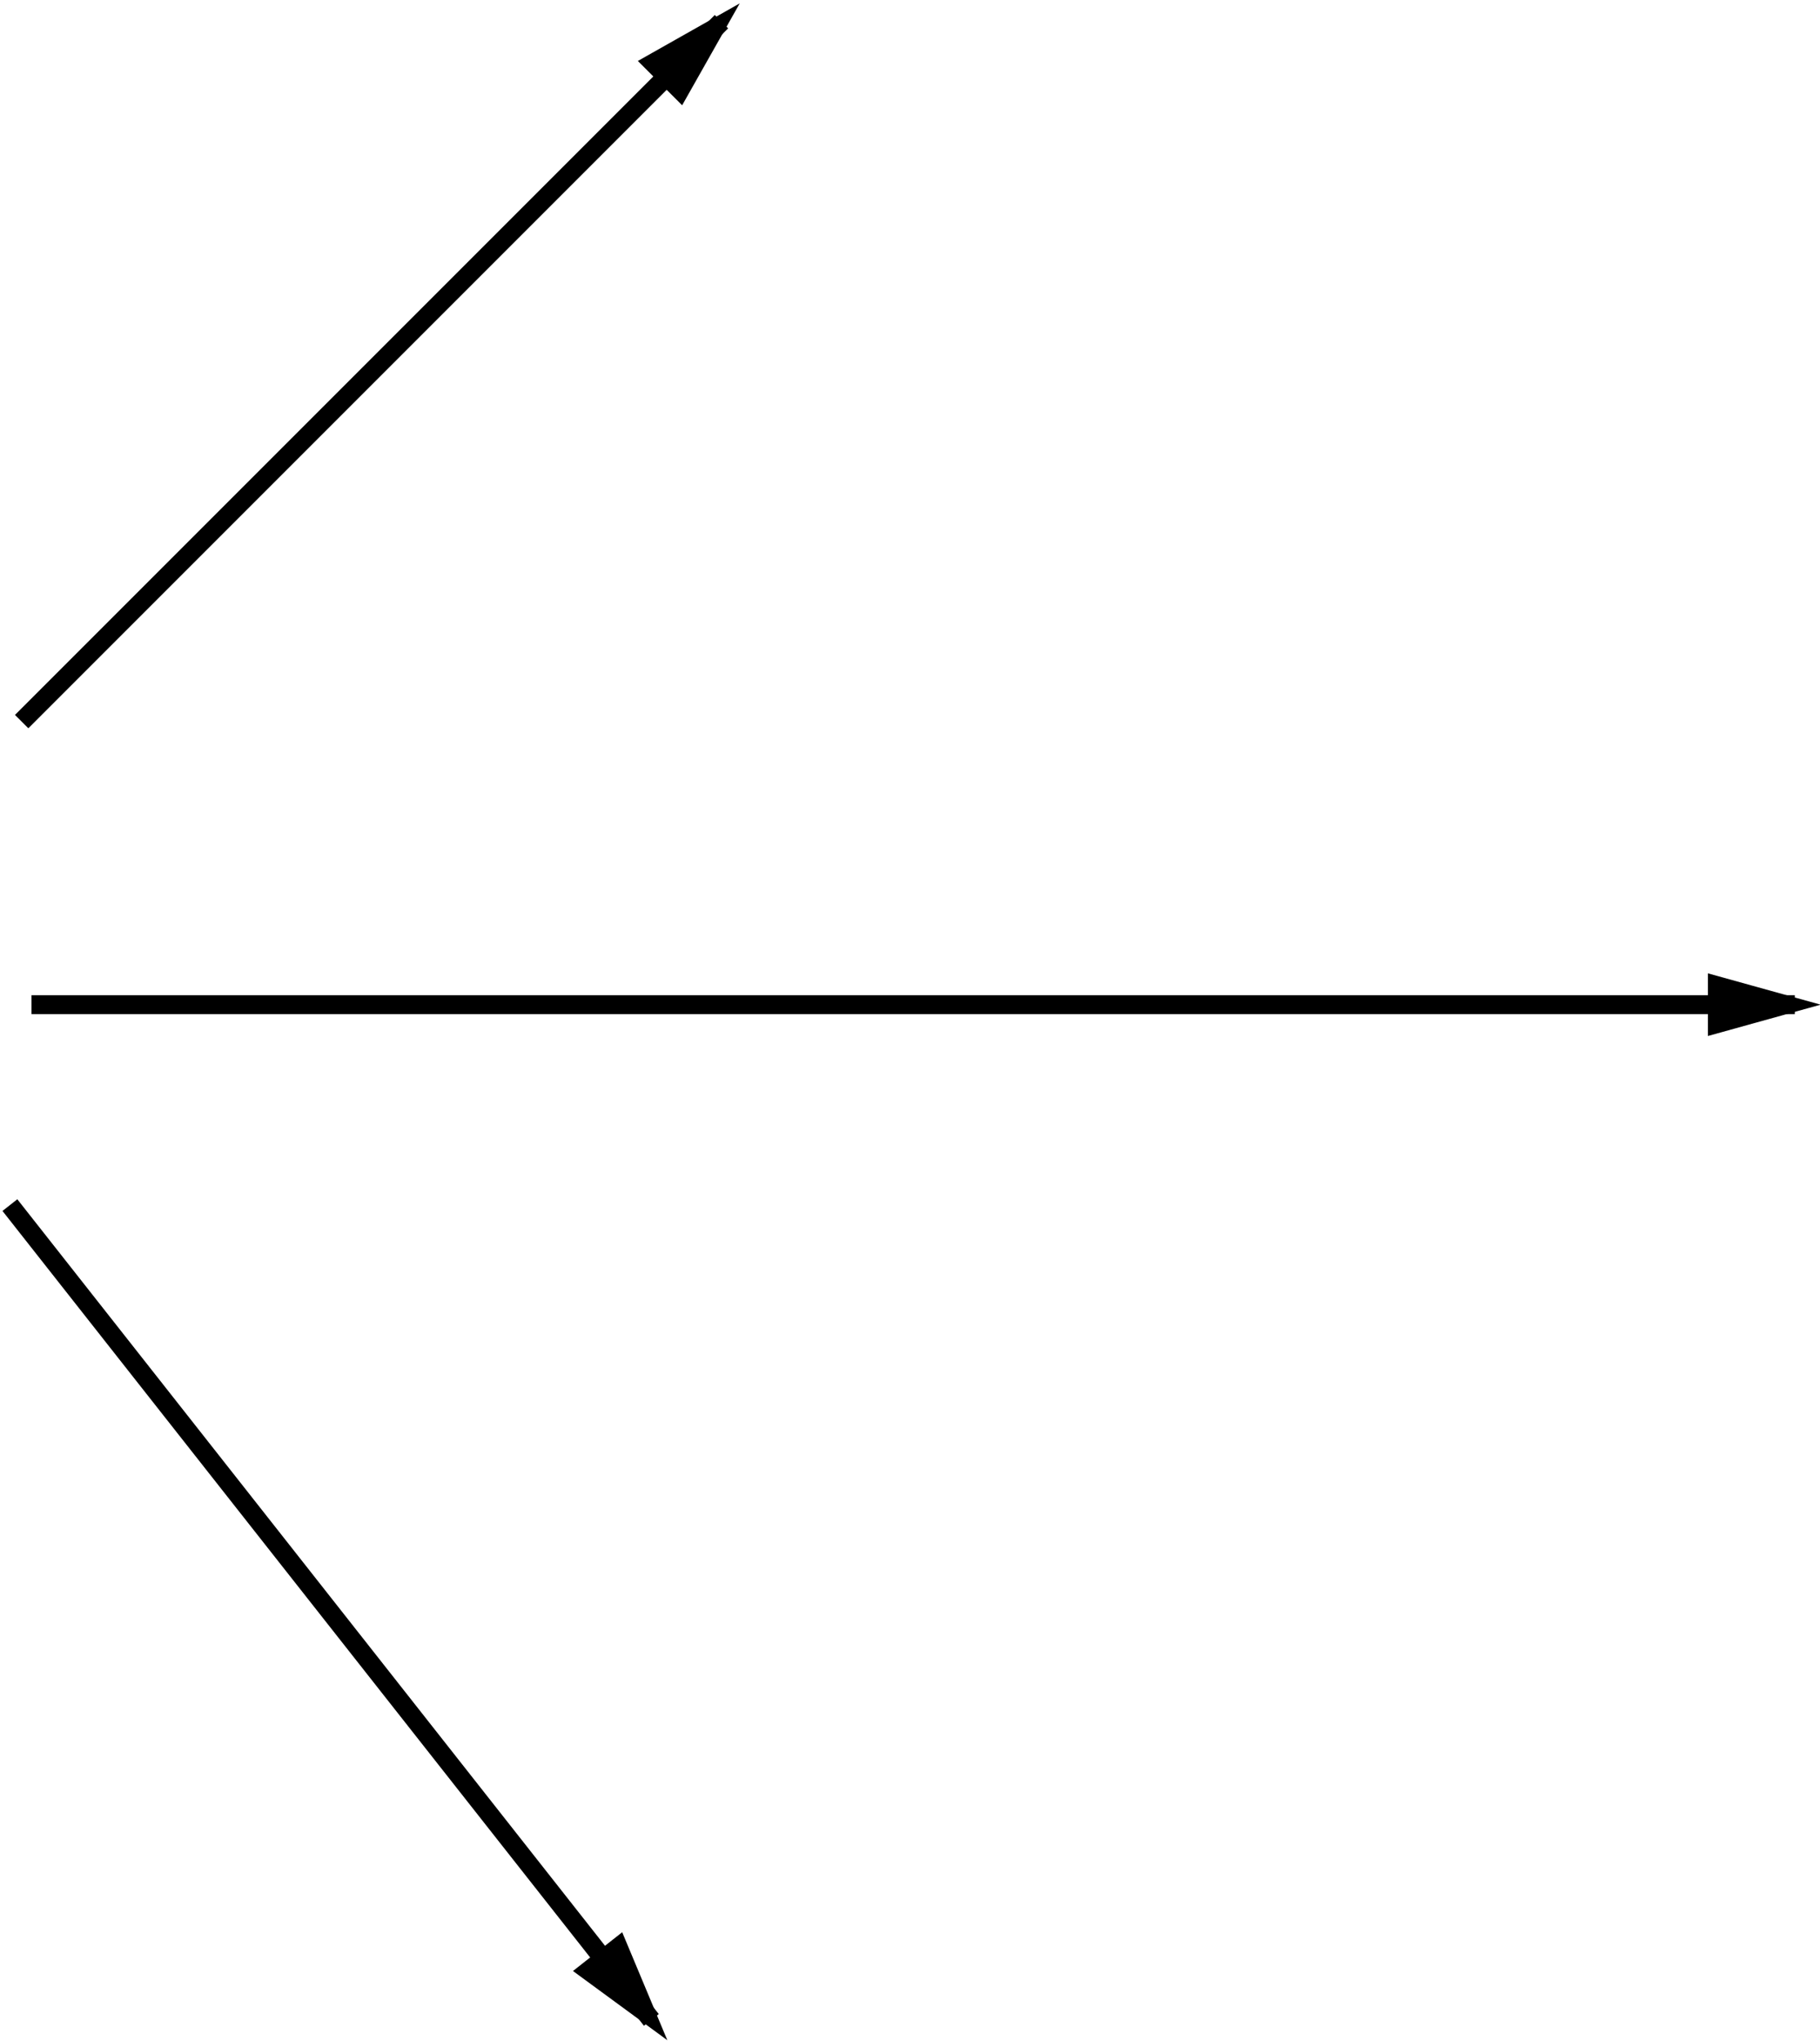 <?xml version="1.0" encoding="UTF-8" standalone="no"?>
<svg width="289px" height="324px" viewBox="0 0 289 324" version="1.1" xmlns="http://www.w3.org/2000/svg" xmlns:xlink="http://www.w3.org/1999/xlink" xmlns:sketch="http://www.bohemiancoding.com/sketch/ns">
    <!-- Generator: Sketch 3.4.2 (15855) - http://www.bohemiancoding.com/sketch -->
    <title>Line Copy + Line Copy 2 + Line Copy 3</title>
    <desc>Created with Sketch.</desc>
    <defs></defs>
    <g id="Page-1" stroke="none" stroke-width="1" fill="none" fill-rule="evenodd" sketch:type="MSPage">
        <g id="Orange-Blank-4-nodes" sketch:type="MSArtboardGroup" transform="translate(-888, -256)" stroke-linecap="square" stroke="#000000" stroke-width="3">
            <g id="Line-Copy-+-Line-Copy-2-+-Line-Copy-3" sketch:type="MSLayerGroup" transform="translate(890, 260)">
                <path d="M0.5,188.5 L100.5,315.5" id="Line-Copy" sketch:type="MSShapeGroup"></path>
                <path id="Line-Copy-decoration-1" d="M100.5,315.5 L96.176,305.159 L91.462,308.871 L100.5,315.5 Z"></path>
                <path d="M4.5,155.5 L281.5,155.5" id="Line-Copy-2" sketch:type="MSShapeGroup"></path>
                <path id="Line-Copy-2-decoration-1" d="M281.5,155.5 L270.7,152.5 L270.7,158.5 L281.5,155.5 Z"></path>
                <path d="M2.5,109.5 L111.5,0.5" id="Line-Copy-3" sketch:type="MSShapeGroup"></path>
                <path id="Line-Copy-3-decoration-1" d="M111.5,0.5 L101.742,6.015 L105.985,10.258 L111.5,0.5 Z"></path>
            </g>
        </g>
    </g>
</svg>